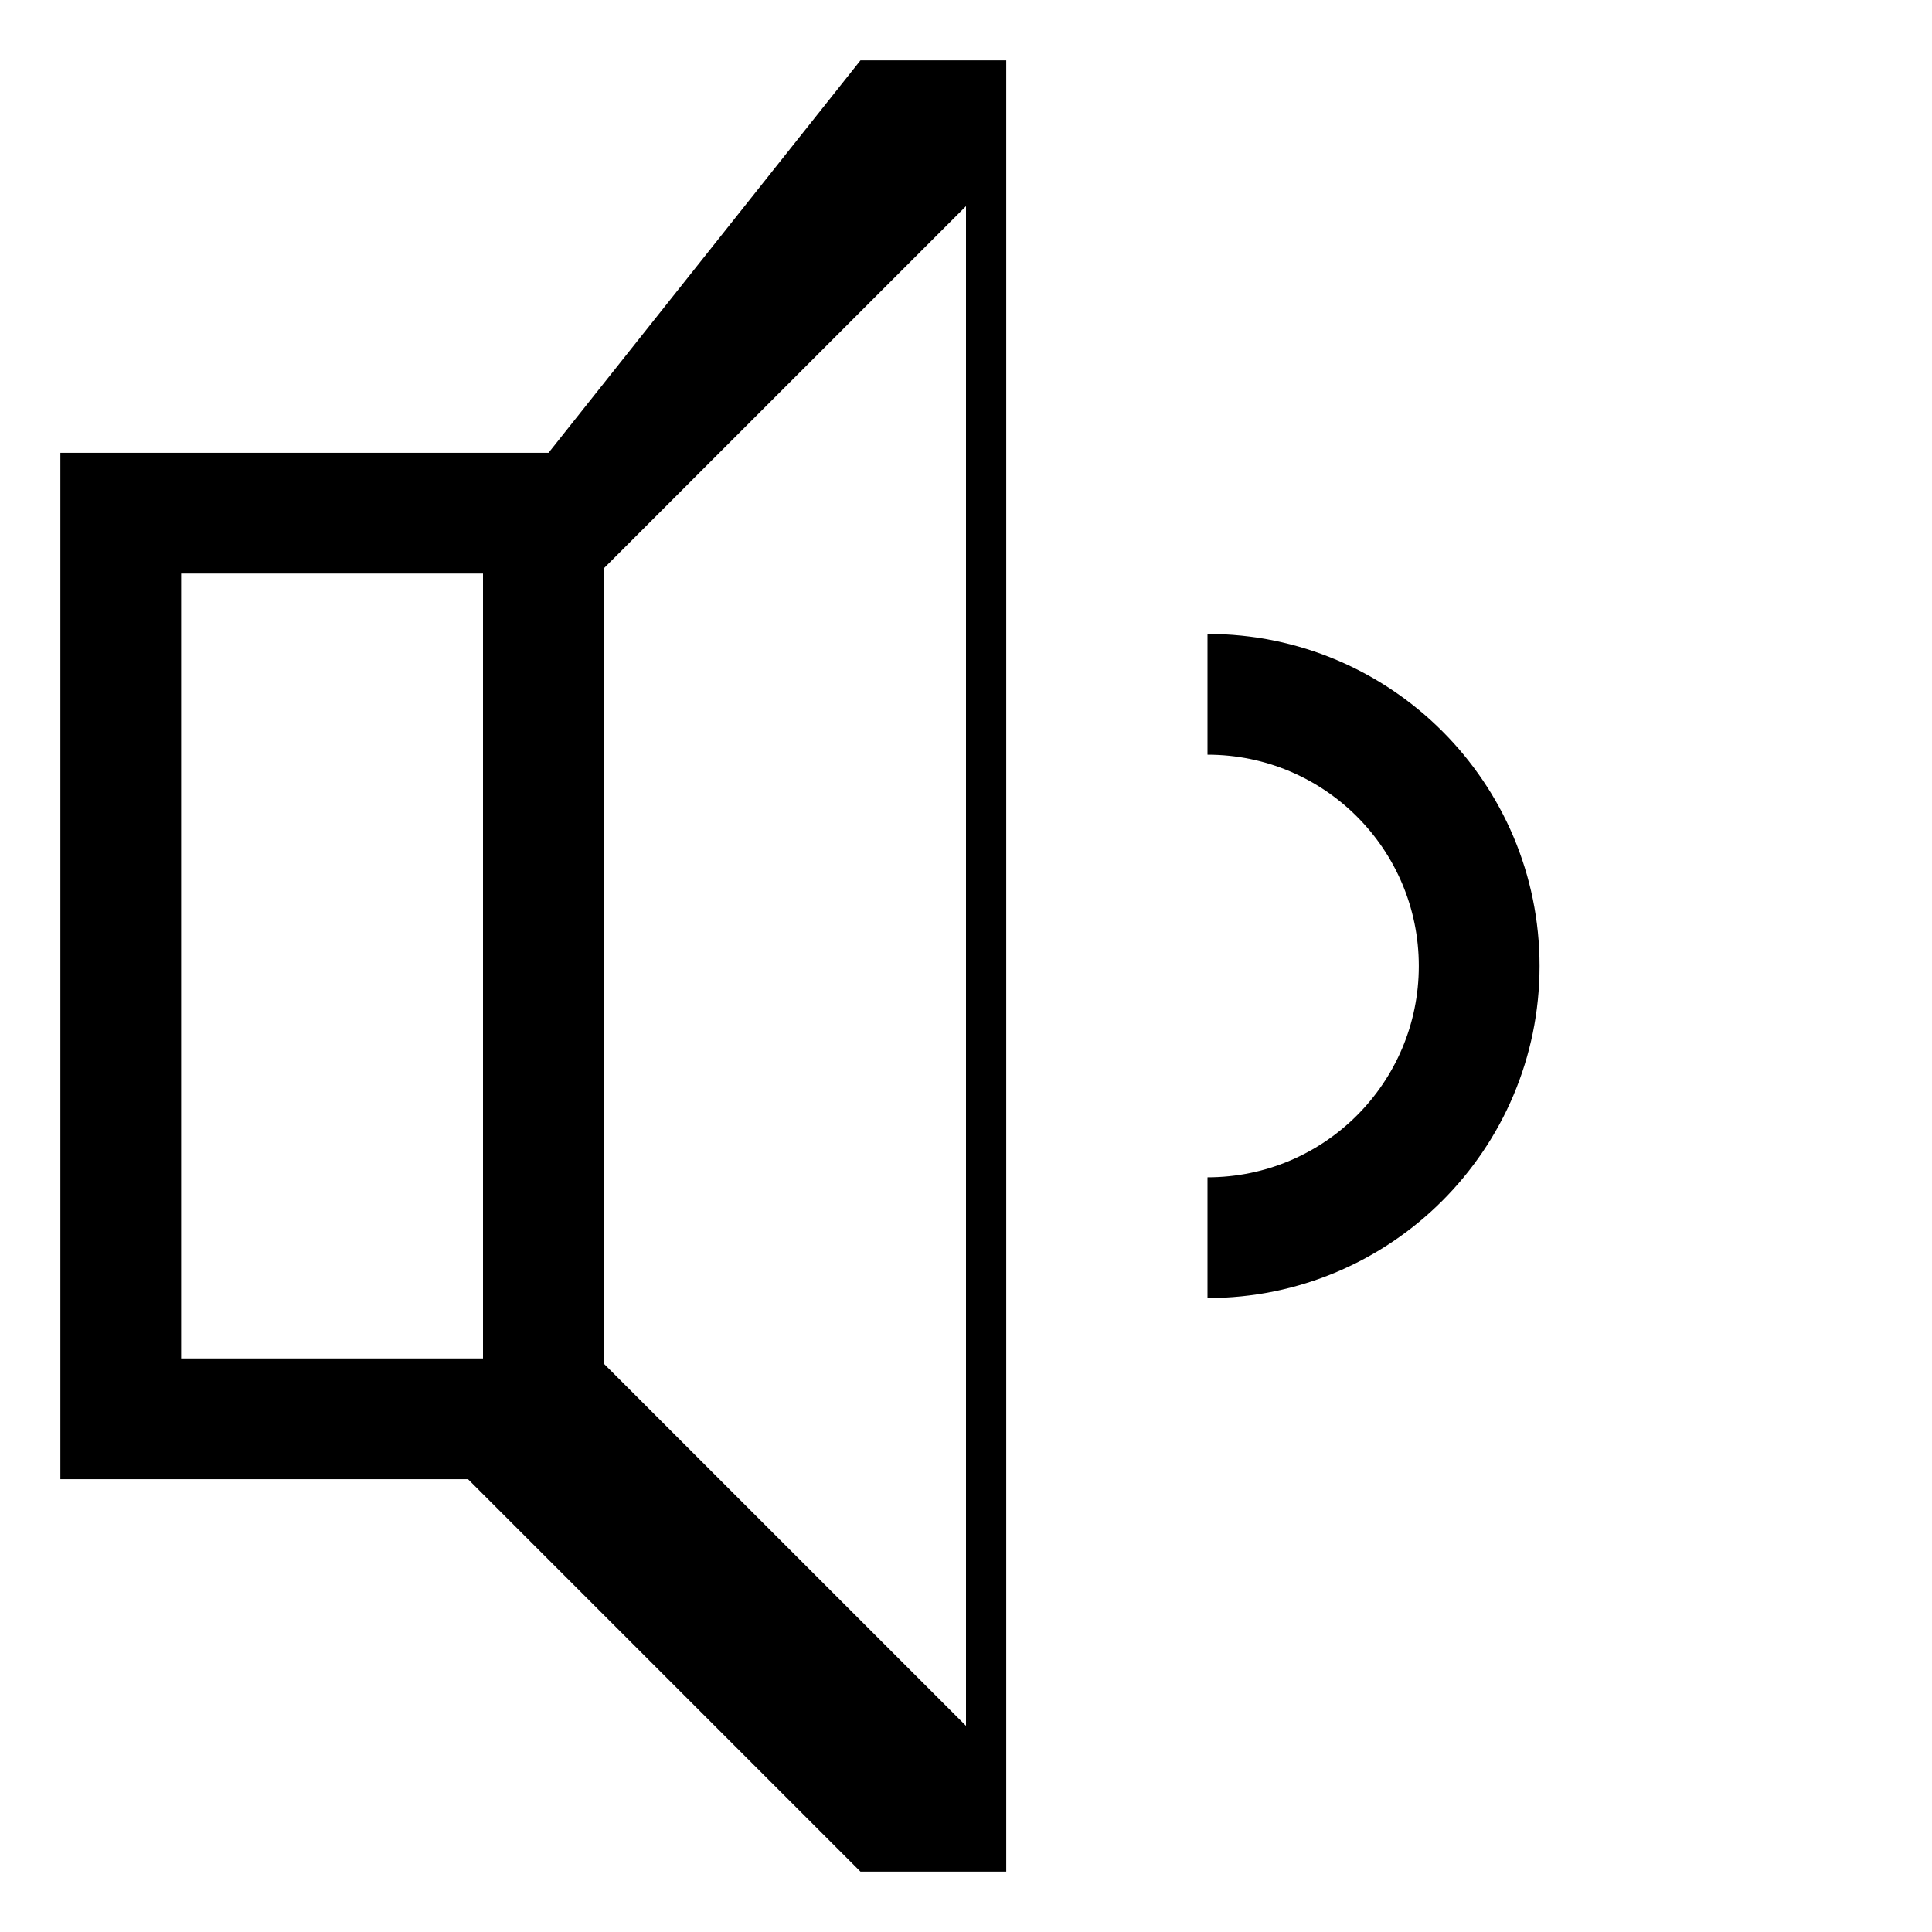<!-- Generated by IcoMoon.io -->
<svg version="1.1" xmlns="http://www.w3.org/2000/svg" width="24" height="24" viewBox="0 0 24 24">
<title>volume-low</title>
<path d="M15 7.875v1.5c1.45 0 2.625 1.175 2.625 2.625s-1.175 2.625-2.625 2.625v0 1.5c2.278 0 4.125-1.847 4.125-4.125s-1.847-4.125-4.125-4.125v0z"></path>
<path d="M6.814 5.625h-6.064v12.75h5.064l4.875 4.875h1.811v-22.5h-1.811zM6 16.875h-3.75v-9.75h3.75zM12 21.439l-4.5-4.5v-9.878l4.5-4.5z"></path>
</svg>
